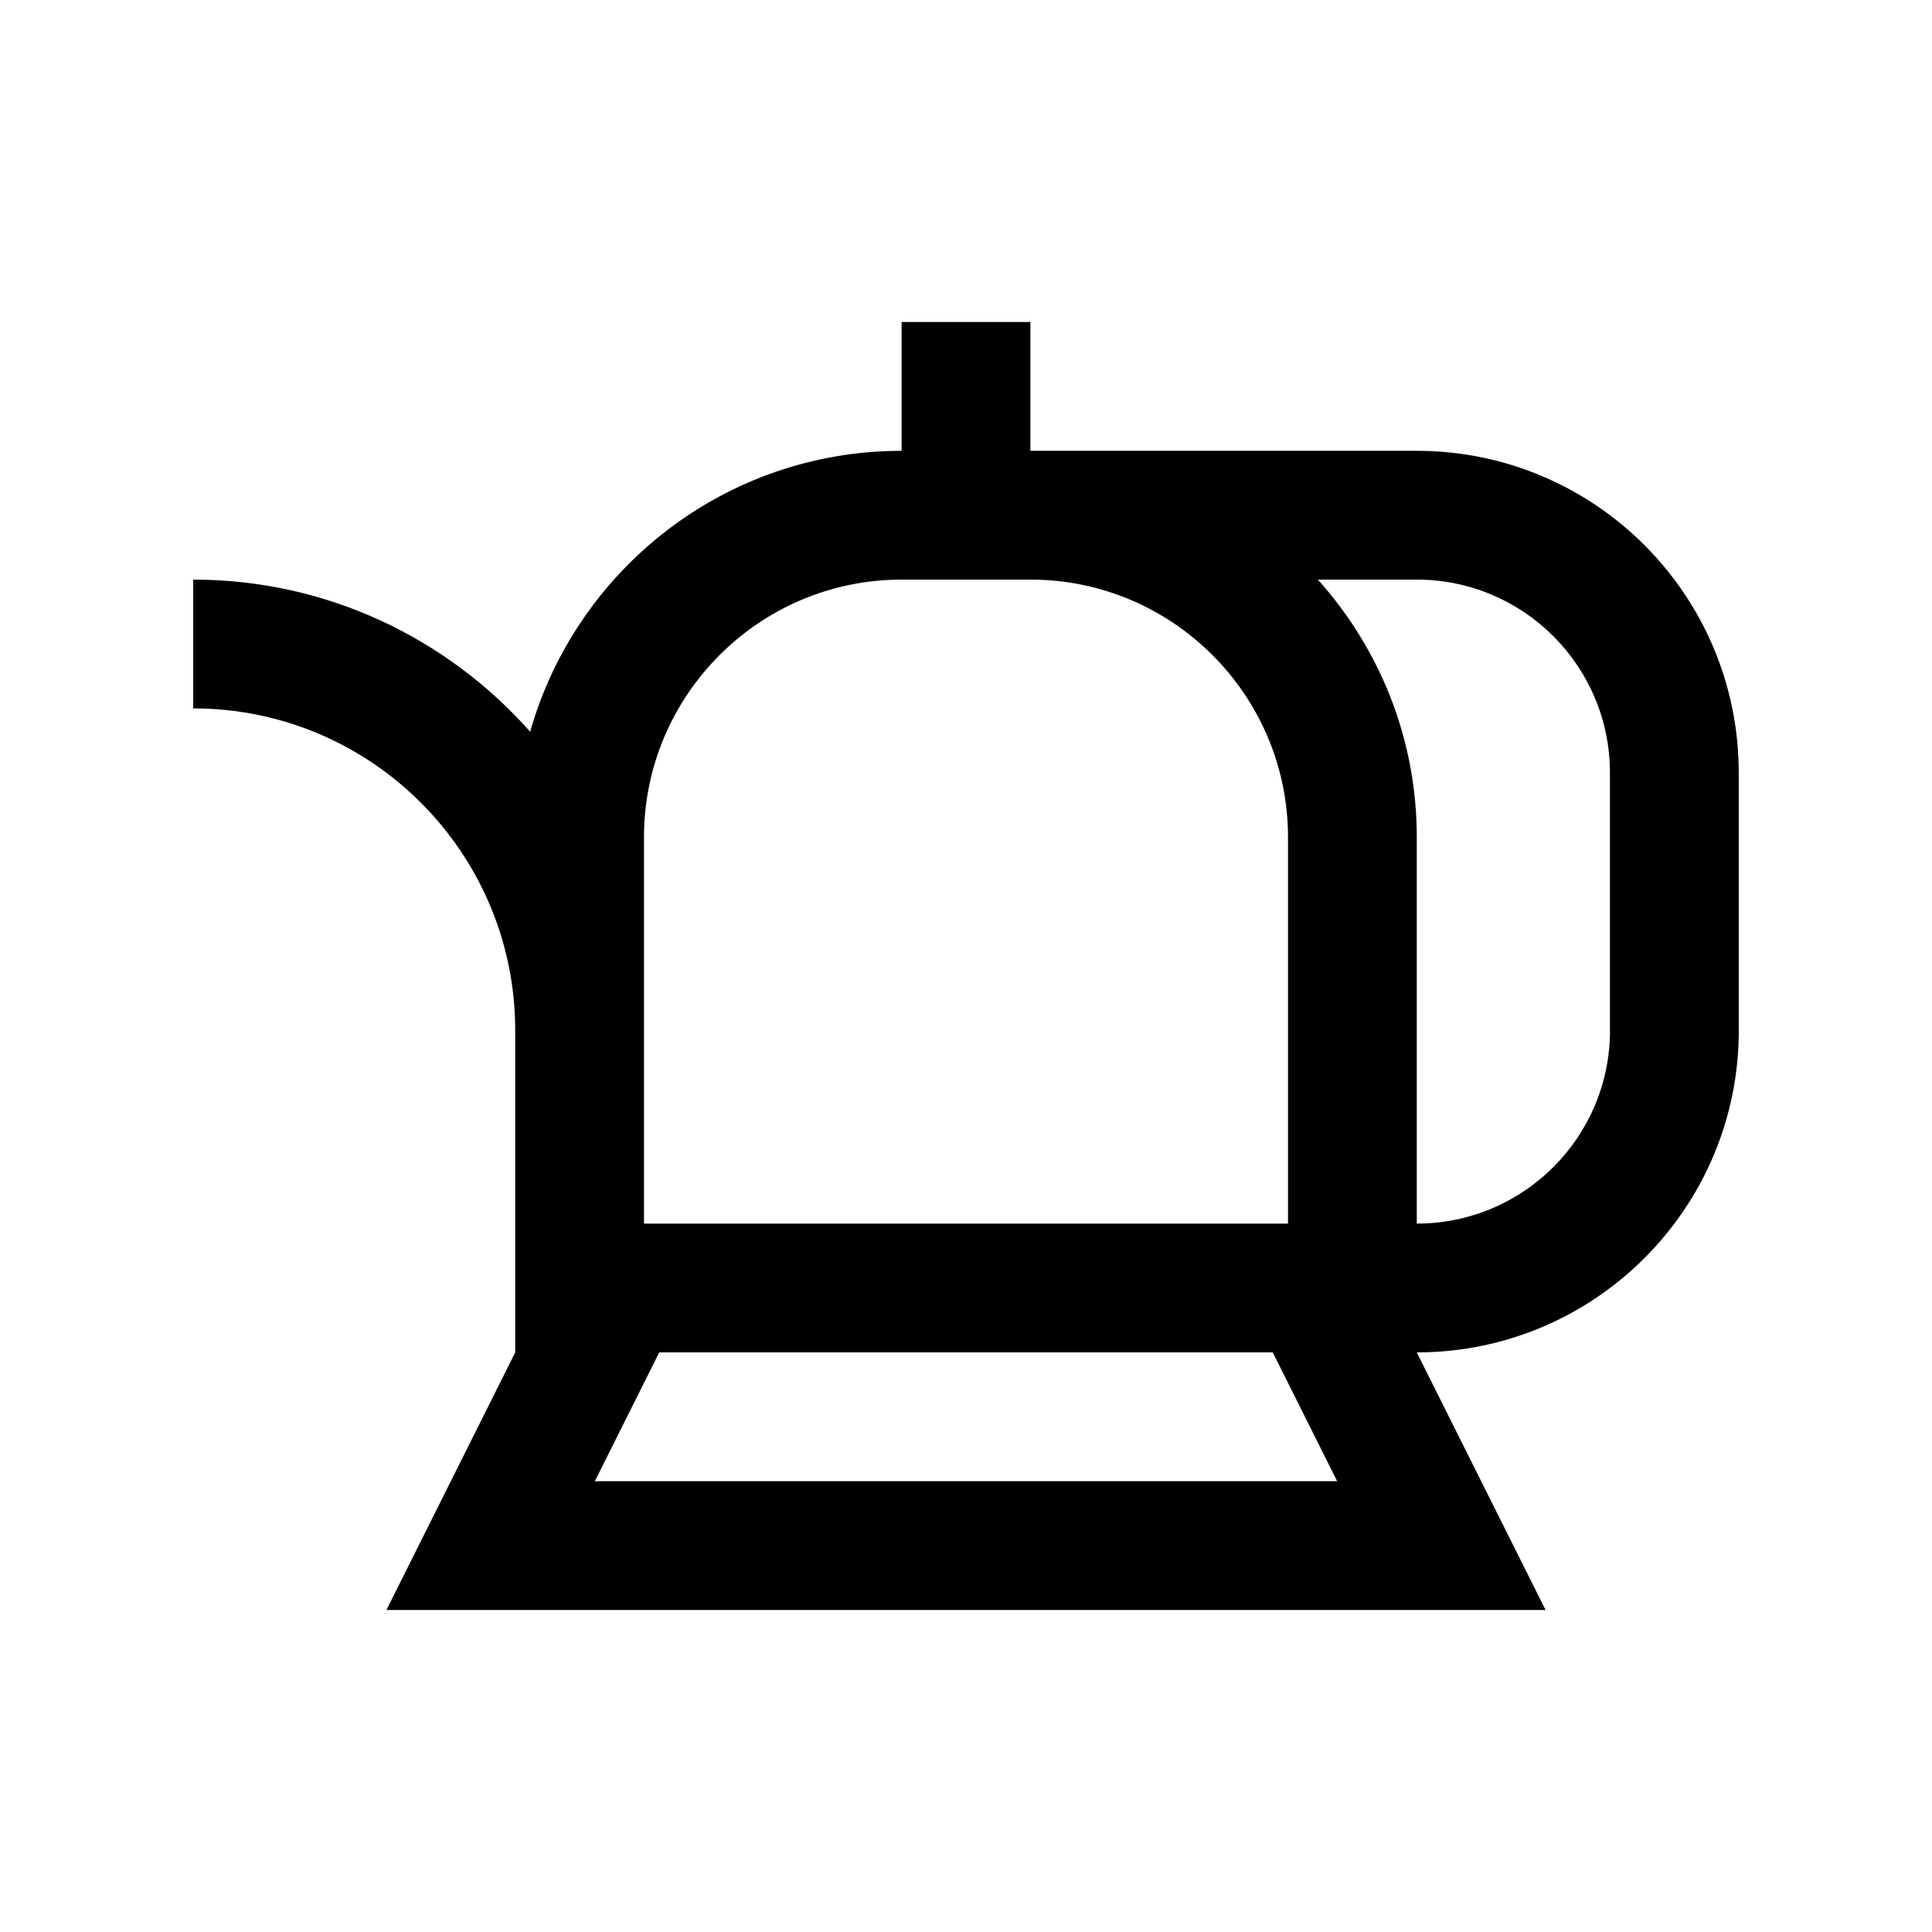 <?xml version="1.0" encoding="utf-8"?>
<!-- Generator: Adobe Illustrator 16.0.0, SVG Export Plug-In . SVG Version: 6.00 Build 0)  -->
<!DOCTYPE svg PUBLIC "-//W3C//DTD SVG 1.0//EN" "http://www.w3.org/TR/2001/REC-SVG-20010904/DTD/svg10.dtd">
<svg version="1.0" id="Layer_1" xmlns="http://www.w3.org/2000/svg" xmlns:xlink="http://www.w3.org/1999/xlink" x="0px" y="0px"
	 width="100px" height="100px" viewBox="0 0 100 100" enable-background="new 0 0 100 100" xml:space="preserve">
<path d="M90,53.334h-0.003V40c0-9.205-7.461-16.666-16.667-16.666H53.333v-6.667h-6.666v6.667c-9.147,0-16.846,6.148-19.226,14.539
	C23.167,33.053,16.946,30,10,30v6.666c9.209,0,16.667,7.469,16.667,16.668V70L20,83.333h60L73.333,70C82.536,70,90,62.539,90,53.334
	z M33.333,43.334C33.333,35.98,39.316,30,46.667,30h6.673c7.347,0,13.327,5.98,13.327,13.334v19.999H33.333V43.334z M30.788,76.667
	L34.121,70h31.758l3.333,6.667H30.788z M73.333,63.333V43.334c0-5.129-1.946-9.793-5.12-13.334h5.117c5.524,0,10,4.479,10,10v13.334
	h0.003C83.333,58.86,78.854,63.333,73.333,63.333z"/>
</svg>
